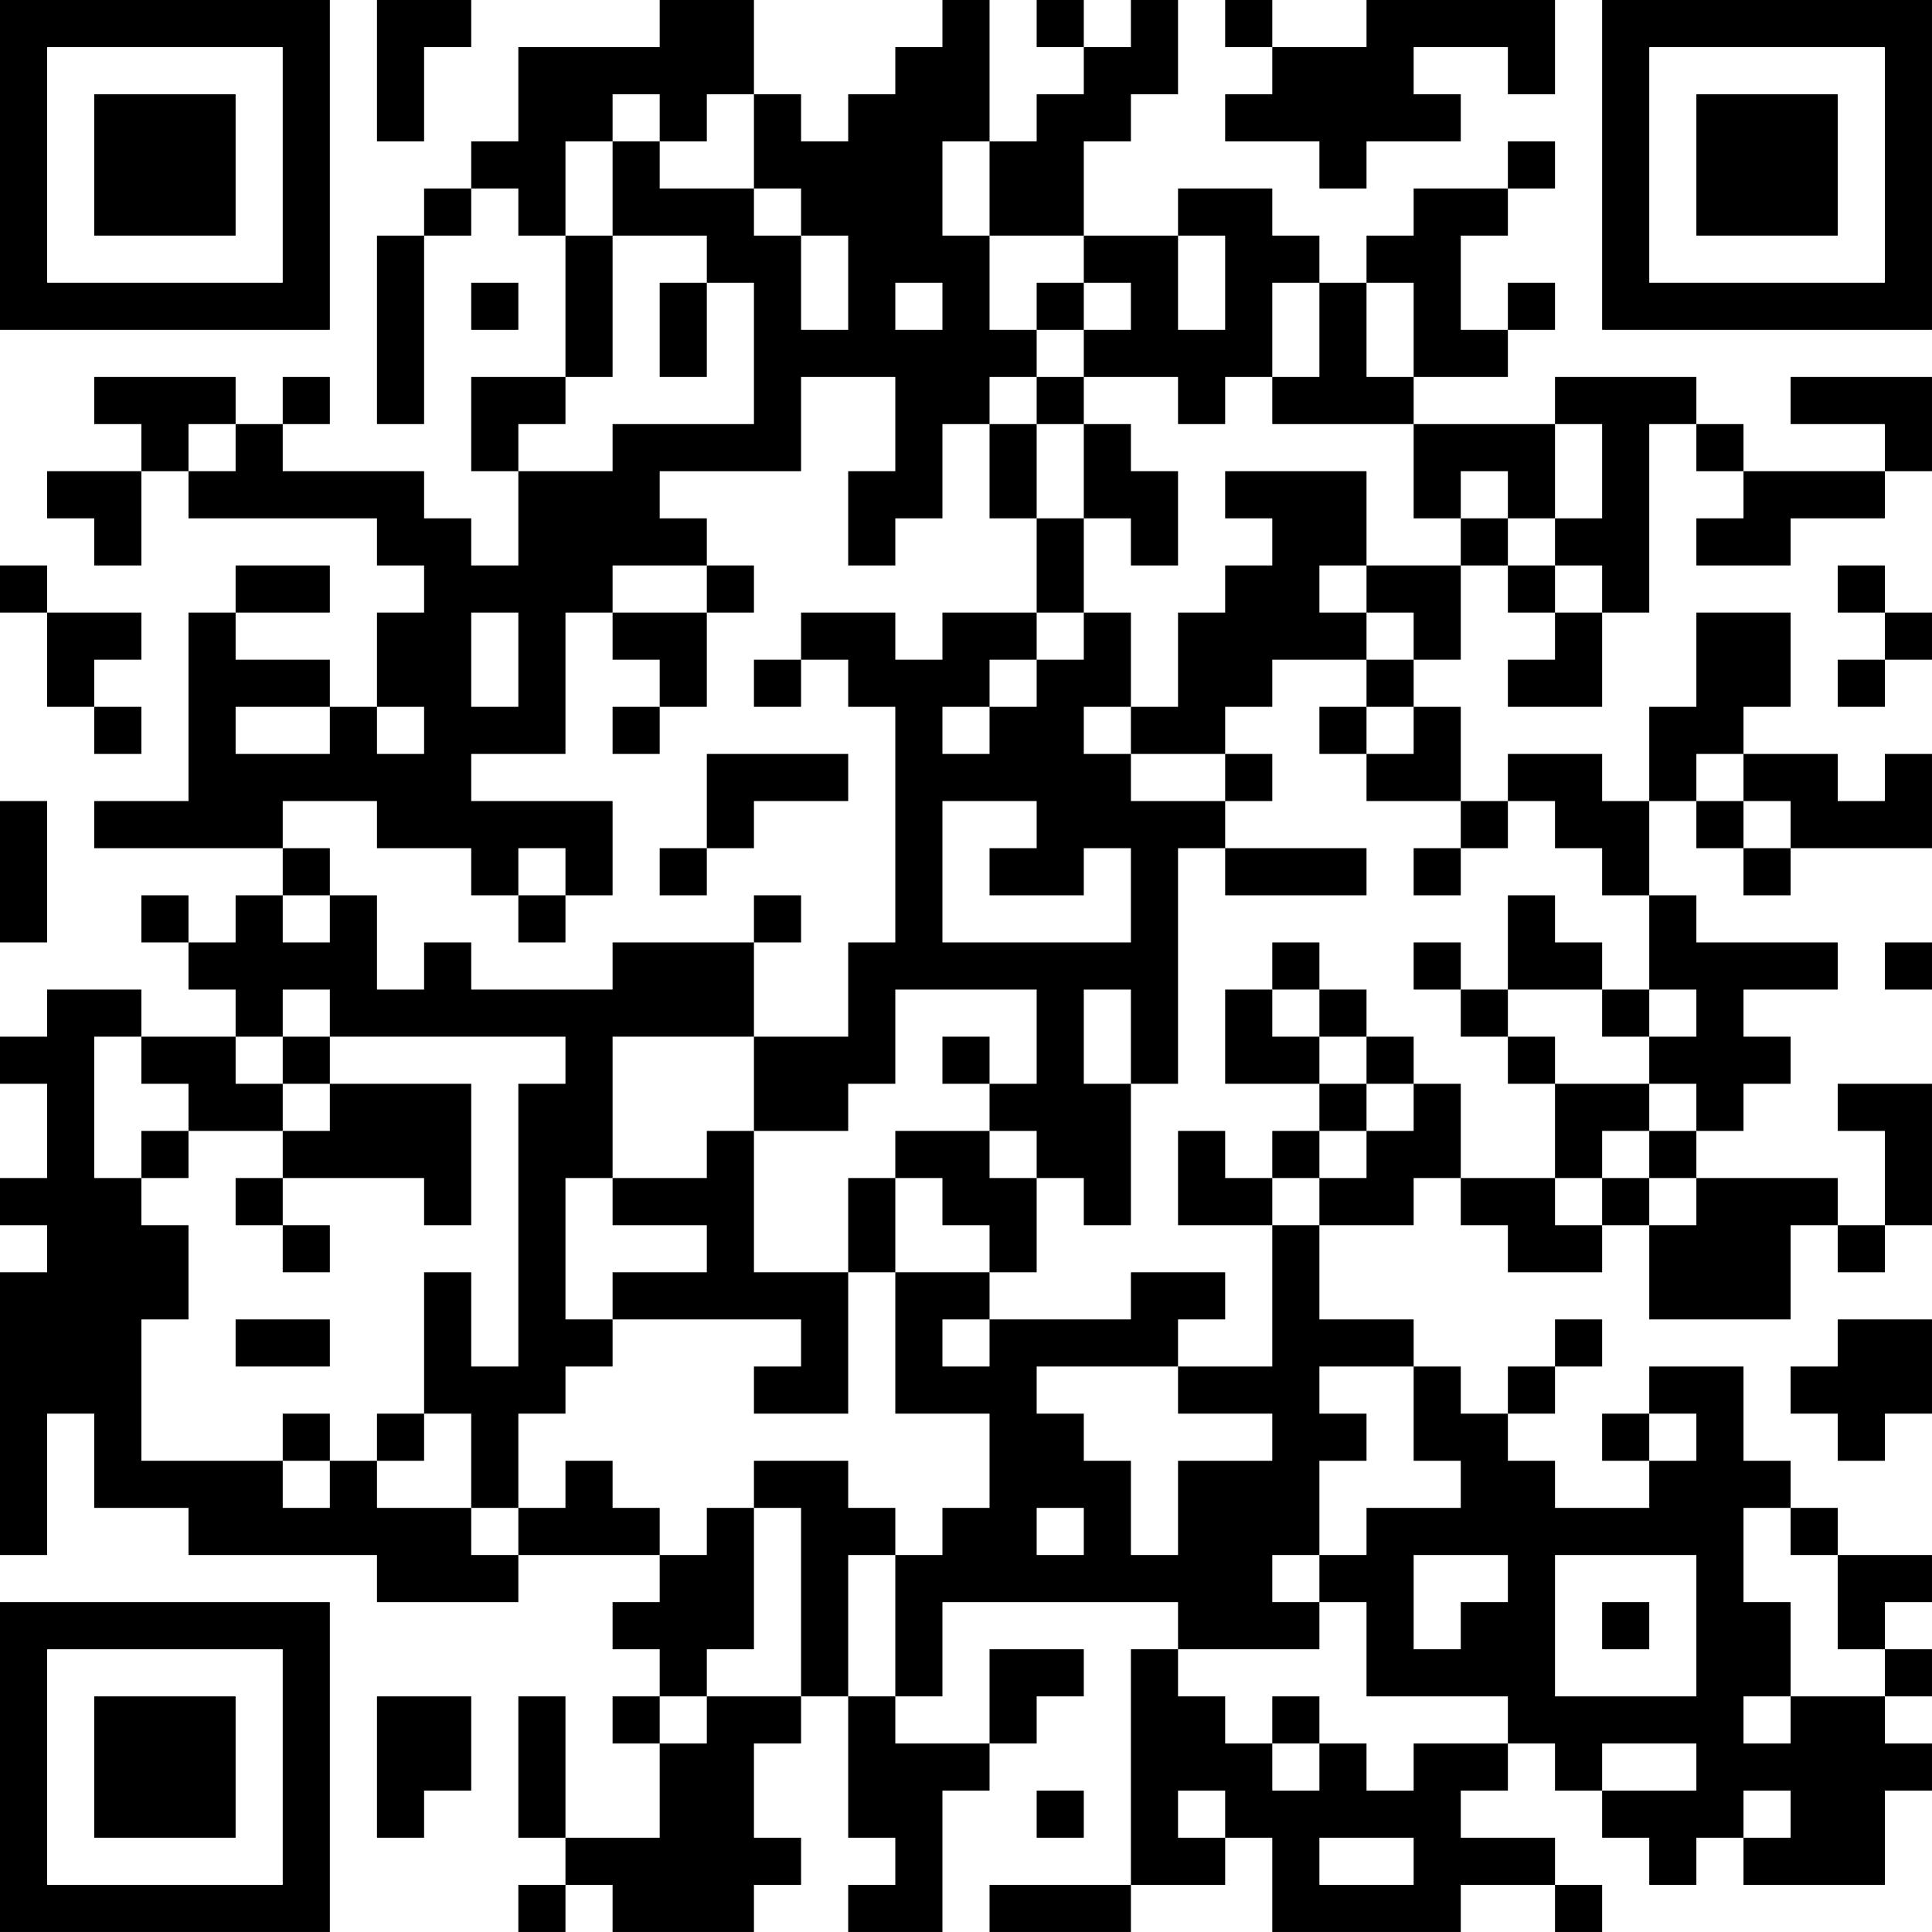 <?xml version="1.0" encoding="UTF-8"?>
<svg xmlns="http://www.w3.org/2000/svg" version="1.1" width="200" height="200" viewBox="0 0 200 200"><rect x="0" y="0" width="200" height="200" fill="#ffffff"/><g transform="scale(4.878)"><g transform="translate(0,0)"><path fill-rule="evenodd" d="M8 0L8 3L9 3L9 1L10 1L10 0ZM14 0L14 1L11 1L11 3L10 3L10 4L9 4L9 5L8 5L8 9L9 9L9 5L10 5L10 4L11 4L11 5L12 5L12 8L10 8L10 10L11 10L11 12L10 12L10 11L9 11L9 10L6 10L6 9L7 9L7 8L6 8L6 9L5 9L5 8L2 8L2 9L3 9L3 10L1 10L1 11L2 11L2 12L3 12L3 10L4 10L4 11L8 11L8 12L9 12L9 13L8 13L8 15L7 15L7 14L5 14L5 13L7 13L7 12L5 12L5 13L4 13L4 17L2 17L2 18L6 18L6 19L5 19L5 20L4 20L4 19L3 19L3 20L4 20L4 21L5 21L5 22L3 22L3 21L1 21L1 22L0 22L0 23L1 23L1 25L0 25L0 26L1 26L1 27L0 27L0 33L1 33L1 30L2 30L2 32L4 32L4 33L8 33L8 34L11 34L11 33L14 33L14 34L13 34L13 35L14 35L14 36L13 36L13 37L14 37L14 39L12 39L12 36L11 36L11 39L12 39L12 40L11 40L11 41L12 41L12 40L13 40L13 41L16 41L16 40L17 40L17 39L16 39L16 37L17 37L17 36L18 36L18 39L19 39L19 40L18 40L18 41L20 41L20 38L21 38L21 37L22 37L22 36L23 36L23 35L21 35L21 37L19 37L19 36L20 36L20 34L25 34L25 35L24 35L24 40L21 40L21 41L24 41L24 40L26 40L26 39L27 39L27 41L31 41L31 40L33 40L33 41L34 41L34 40L33 40L33 39L31 39L31 38L32 38L32 37L33 37L33 38L34 38L34 39L35 39L35 40L36 40L36 39L37 39L37 40L40 40L40 38L41 38L41 37L40 37L40 36L41 36L41 35L40 35L40 34L41 34L41 33L39 33L39 32L38 32L38 31L37 31L37 29L35 29L35 30L34 30L34 31L35 31L35 32L33 32L33 31L32 31L32 30L33 30L33 29L34 29L34 28L33 28L33 29L32 29L32 30L31 30L31 29L30 29L30 28L28 28L28 26L30 26L30 25L31 25L31 26L32 26L32 27L34 27L34 26L35 26L35 28L38 28L38 26L39 26L39 27L40 27L40 26L41 26L41 23L39 23L39 24L40 24L40 26L39 26L39 25L36 25L36 24L37 24L37 23L38 23L38 22L37 22L37 21L39 21L39 20L36 20L36 19L35 19L35 17L36 17L36 18L37 18L37 19L38 19L38 18L41 18L41 16L40 16L40 17L39 17L39 16L37 16L37 15L38 15L38 13L36 13L36 15L35 15L35 17L34 17L34 16L32 16L32 17L31 17L31 15L30 15L30 14L31 14L31 12L32 12L32 13L33 13L33 14L32 14L32 15L34 15L34 13L35 13L35 9L36 9L36 10L37 10L37 11L36 11L36 12L38 12L38 11L40 11L40 10L41 10L41 8L38 8L38 9L40 9L40 10L37 10L37 9L36 9L36 8L33 8L33 9L30 9L30 8L32 8L32 7L33 7L33 6L32 6L32 7L31 7L31 5L32 5L32 4L33 4L33 3L32 3L32 4L30 4L30 5L29 5L29 6L28 6L28 5L27 5L27 4L25 4L25 5L23 5L23 3L24 3L24 2L25 2L25 0L24 0L24 1L23 1L23 0L22 0L22 1L23 1L23 2L22 2L22 3L21 3L21 0L20 0L20 1L19 1L19 2L18 2L18 3L17 3L17 2L16 2L16 0ZM26 0L26 1L27 1L27 2L26 2L26 3L28 3L28 4L29 4L29 3L31 3L31 2L30 2L30 1L32 1L32 2L33 2L33 0L29 0L29 1L27 1L27 0ZM13 2L13 3L12 3L12 5L13 5L13 8L12 8L12 9L11 9L11 10L13 10L13 9L16 9L16 6L15 6L15 5L13 5L13 3L14 3L14 4L16 4L16 5L17 5L17 7L18 7L18 5L17 5L17 4L16 4L16 2L15 2L15 3L14 3L14 2ZM20 3L20 5L21 5L21 7L22 7L22 8L21 8L21 9L20 9L20 11L19 11L19 12L18 12L18 10L19 10L19 8L17 8L17 10L14 10L14 11L15 11L15 12L13 12L13 13L12 13L12 16L10 16L10 17L13 17L13 19L12 19L12 18L11 18L11 19L10 19L10 18L8 18L8 17L6 17L6 18L7 18L7 19L6 19L6 20L7 20L7 19L8 19L8 21L9 21L9 20L10 20L10 21L13 21L13 20L16 20L16 22L13 22L13 25L12 25L12 28L13 28L13 29L12 29L12 30L11 30L11 32L10 32L10 30L9 30L9 27L10 27L10 29L11 29L11 23L12 23L12 22L7 22L7 21L6 21L6 22L5 22L5 23L6 23L6 24L4 24L4 23L3 23L3 22L2 22L2 25L3 25L3 26L4 26L4 28L3 28L3 31L6 31L6 32L7 32L7 31L8 31L8 32L10 32L10 33L11 33L11 32L12 32L12 31L13 31L13 32L14 32L14 33L15 33L15 32L16 32L16 35L15 35L15 36L14 36L14 37L15 37L15 36L17 36L17 32L16 32L16 31L18 31L18 32L19 32L19 33L18 33L18 36L19 36L19 33L20 33L20 32L21 32L21 30L19 30L19 27L21 27L21 28L20 28L20 29L21 29L21 28L24 28L24 27L26 27L26 28L25 28L25 29L22 29L22 30L23 30L23 31L24 31L24 33L25 33L25 31L27 31L27 30L25 30L25 29L27 29L27 26L28 26L28 25L29 25L29 24L30 24L30 23L31 23L31 25L33 25L33 26L34 26L34 25L35 25L35 26L36 26L36 25L35 25L35 24L36 24L36 23L35 23L35 22L36 22L36 21L35 21L35 19L34 19L34 18L33 18L33 17L32 17L32 18L31 18L31 17L29 17L29 16L30 16L30 15L29 15L29 14L30 14L30 13L29 13L29 12L31 12L31 11L32 11L32 12L33 12L33 13L34 13L34 12L33 12L33 11L34 11L34 9L33 9L33 11L32 11L32 10L31 10L31 11L30 11L30 9L27 9L27 8L28 8L28 6L27 6L27 8L26 8L26 9L25 9L25 8L23 8L23 7L24 7L24 6L23 6L23 5L21 5L21 3ZM25 5L25 7L26 7L26 5ZM10 6L10 7L11 7L11 6ZM14 6L14 8L15 8L15 6ZM19 6L19 7L20 7L20 6ZM22 6L22 7L23 7L23 6ZM29 6L29 8L30 8L30 6ZM22 8L22 9L21 9L21 11L22 11L22 13L20 13L20 14L19 14L19 13L17 13L17 14L16 14L16 15L17 15L17 14L18 14L18 15L19 15L19 20L18 20L18 22L16 22L16 24L15 24L15 25L13 25L13 26L15 26L15 27L13 27L13 28L17 28L17 29L16 29L16 30L18 30L18 27L19 27L19 25L20 25L20 26L21 26L21 27L22 27L22 25L23 25L23 26L24 26L24 23L25 23L25 18L26 18L26 19L29 19L29 18L26 18L26 17L27 17L27 16L26 16L26 15L27 15L27 14L29 14L29 13L28 13L28 12L29 12L29 10L26 10L26 11L27 11L27 12L26 12L26 13L25 13L25 15L24 15L24 13L23 13L23 11L24 11L24 12L25 12L25 10L24 10L24 9L23 9L23 8ZM4 9L4 10L5 10L5 9ZM22 9L22 11L23 11L23 9ZM0 12L0 13L1 13L1 15L2 15L2 16L3 16L3 15L2 15L2 14L3 14L3 13L1 13L1 12ZM15 12L15 13L13 13L13 14L14 14L14 15L13 15L13 16L14 16L14 15L15 15L15 13L16 13L16 12ZM39 12L39 13L40 13L40 14L39 14L39 15L40 15L40 14L41 14L41 13L40 13L40 12ZM10 13L10 15L11 15L11 13ZM22 13L22 14L21 14L21 15L20 15L20 16L21 16L21 15L22 15L22 14L23 14L23 13ZM5 15L5 16L7 16L7 15ZM8 15L8 16L9 16L9 15ZM23 15L23 16L24 16L24 17L26 17L26 16L24 16L24 15ZM28 15L28 16L29 16L29 15ZM15 16L15 18L14 18L14 19L15 19L15 18L16 18L16 17L18 17L18 16ZM36 16L36 17L37 17L37 18L38 18L38 17L37 17L37 16ZM0 17L0 20L1 20L1 17ZM20 17L20 20L24 20L24 18L23 18L23 19L21 19L21 18L22 18L22 17ZM30 18L30 19L31 19L31 18ZM11 19L11 20L12 20L12 19ZM16 19L16 20L17 20L17 19ZM32 19L32 21L31 21L31 20L30 20L30 21L31 21L31 22L32 22L32 23L33 23L33 25L34 25L34 24L35 24L35 23L33 23L33 22L32 22L32 21L34 21L34 22L35 22L35 21L34 21L34 20L33 20L33 19ZM27 20L27 21L26 21L26 23L28 23L28 24L27 24L27 25L26 25L26 24L25 24L25 26L27 26L27 25L28 25L28 24L29 24L29 23L30 23L30 22L29 22L29 21L28 21L28 20ZM40 20L40 21L41 21L41 20ZM19 21L19 23L18 23L18 24L16 24L16 27L18 27L18 25L19 25L19 24L21 24L21 25L22 25L22 24L21 24L21 23L22 23L22 21ZM23 21L23 23L24 23L24 21ZM27 21L27 22L28 22L28 23L29 23L29 22L28 22L28 21ZM6 22L6 23L7 23L7 24L6 24L6 25L5 25L5 26L6 26L6 27L7 27L7 26L6 26L6 25L9 25L9 26L10 26L10 23L7 23L7 22ZM20 22L20 23L21 23L21 22ZM3 24L3 25L4 25L4 24ZM5 28L5 29L7 29L7 28ZM39 28L39 29L38 29L38 30L39 30L39 31L40 31L40 30L41 30L41 28ZM28 29L28 30L29 30L29 31L28 31L28 33L27 33L27 34L28 34L28 35L25 35L25 36L26 36L26 37L27 37L27 38L28 38L28 37L29 37L29 38L30 38L30 37L32 37L32 36L29 36L29 34L28 34L28 33L29 33L29 32L31 32L31 31L30 31L30 29ZM6 30L6 31L7 31L7 30ZM8 30L8 31L9 31L9 30ZM35 30L35 31L36 31L36 30ZM22 32L22 33L23 33L23 32ZM37 32L37 34L38 34L38 36L37 36L37 37L38 37L38 36L40 36L40 35L39 35L39 33L38 33L38 32ZM30 33L30 35L31 35L31 34L32 34L32 33ZM33 33L33 36L36 36L36 33ZM34 34L34 35L35 35L35 34ZM8 36L8 39L9 39L9 38L10 38L10 36ZM27 36L27 37L28 37L28 36ZM34 37L34 38L36 38L36 37ZM22 38L22 39L23 39L23 38ZM25 38L25 39L26 39L26 38ZM37 38L37 39L38 39L38 38ZM28 39L28 40L30 40L30 39ZM0 0L0 7L7 7L7 0ZM1 1L1 6L6 6L6 1ZM2 2L2 5L5 5L5 2ZM34 0L34 7L41 7L41 0ZM35 1L35 6L40 6L40 1ZM36 2L36 5L39 5L39 2ZM0 34L0 41L7 41L7 34ZM1 35L1 40L6 40L6 35ZM2 36L2 39L5 39L5 36Z" fill="#000000"/></g></g></svg>
